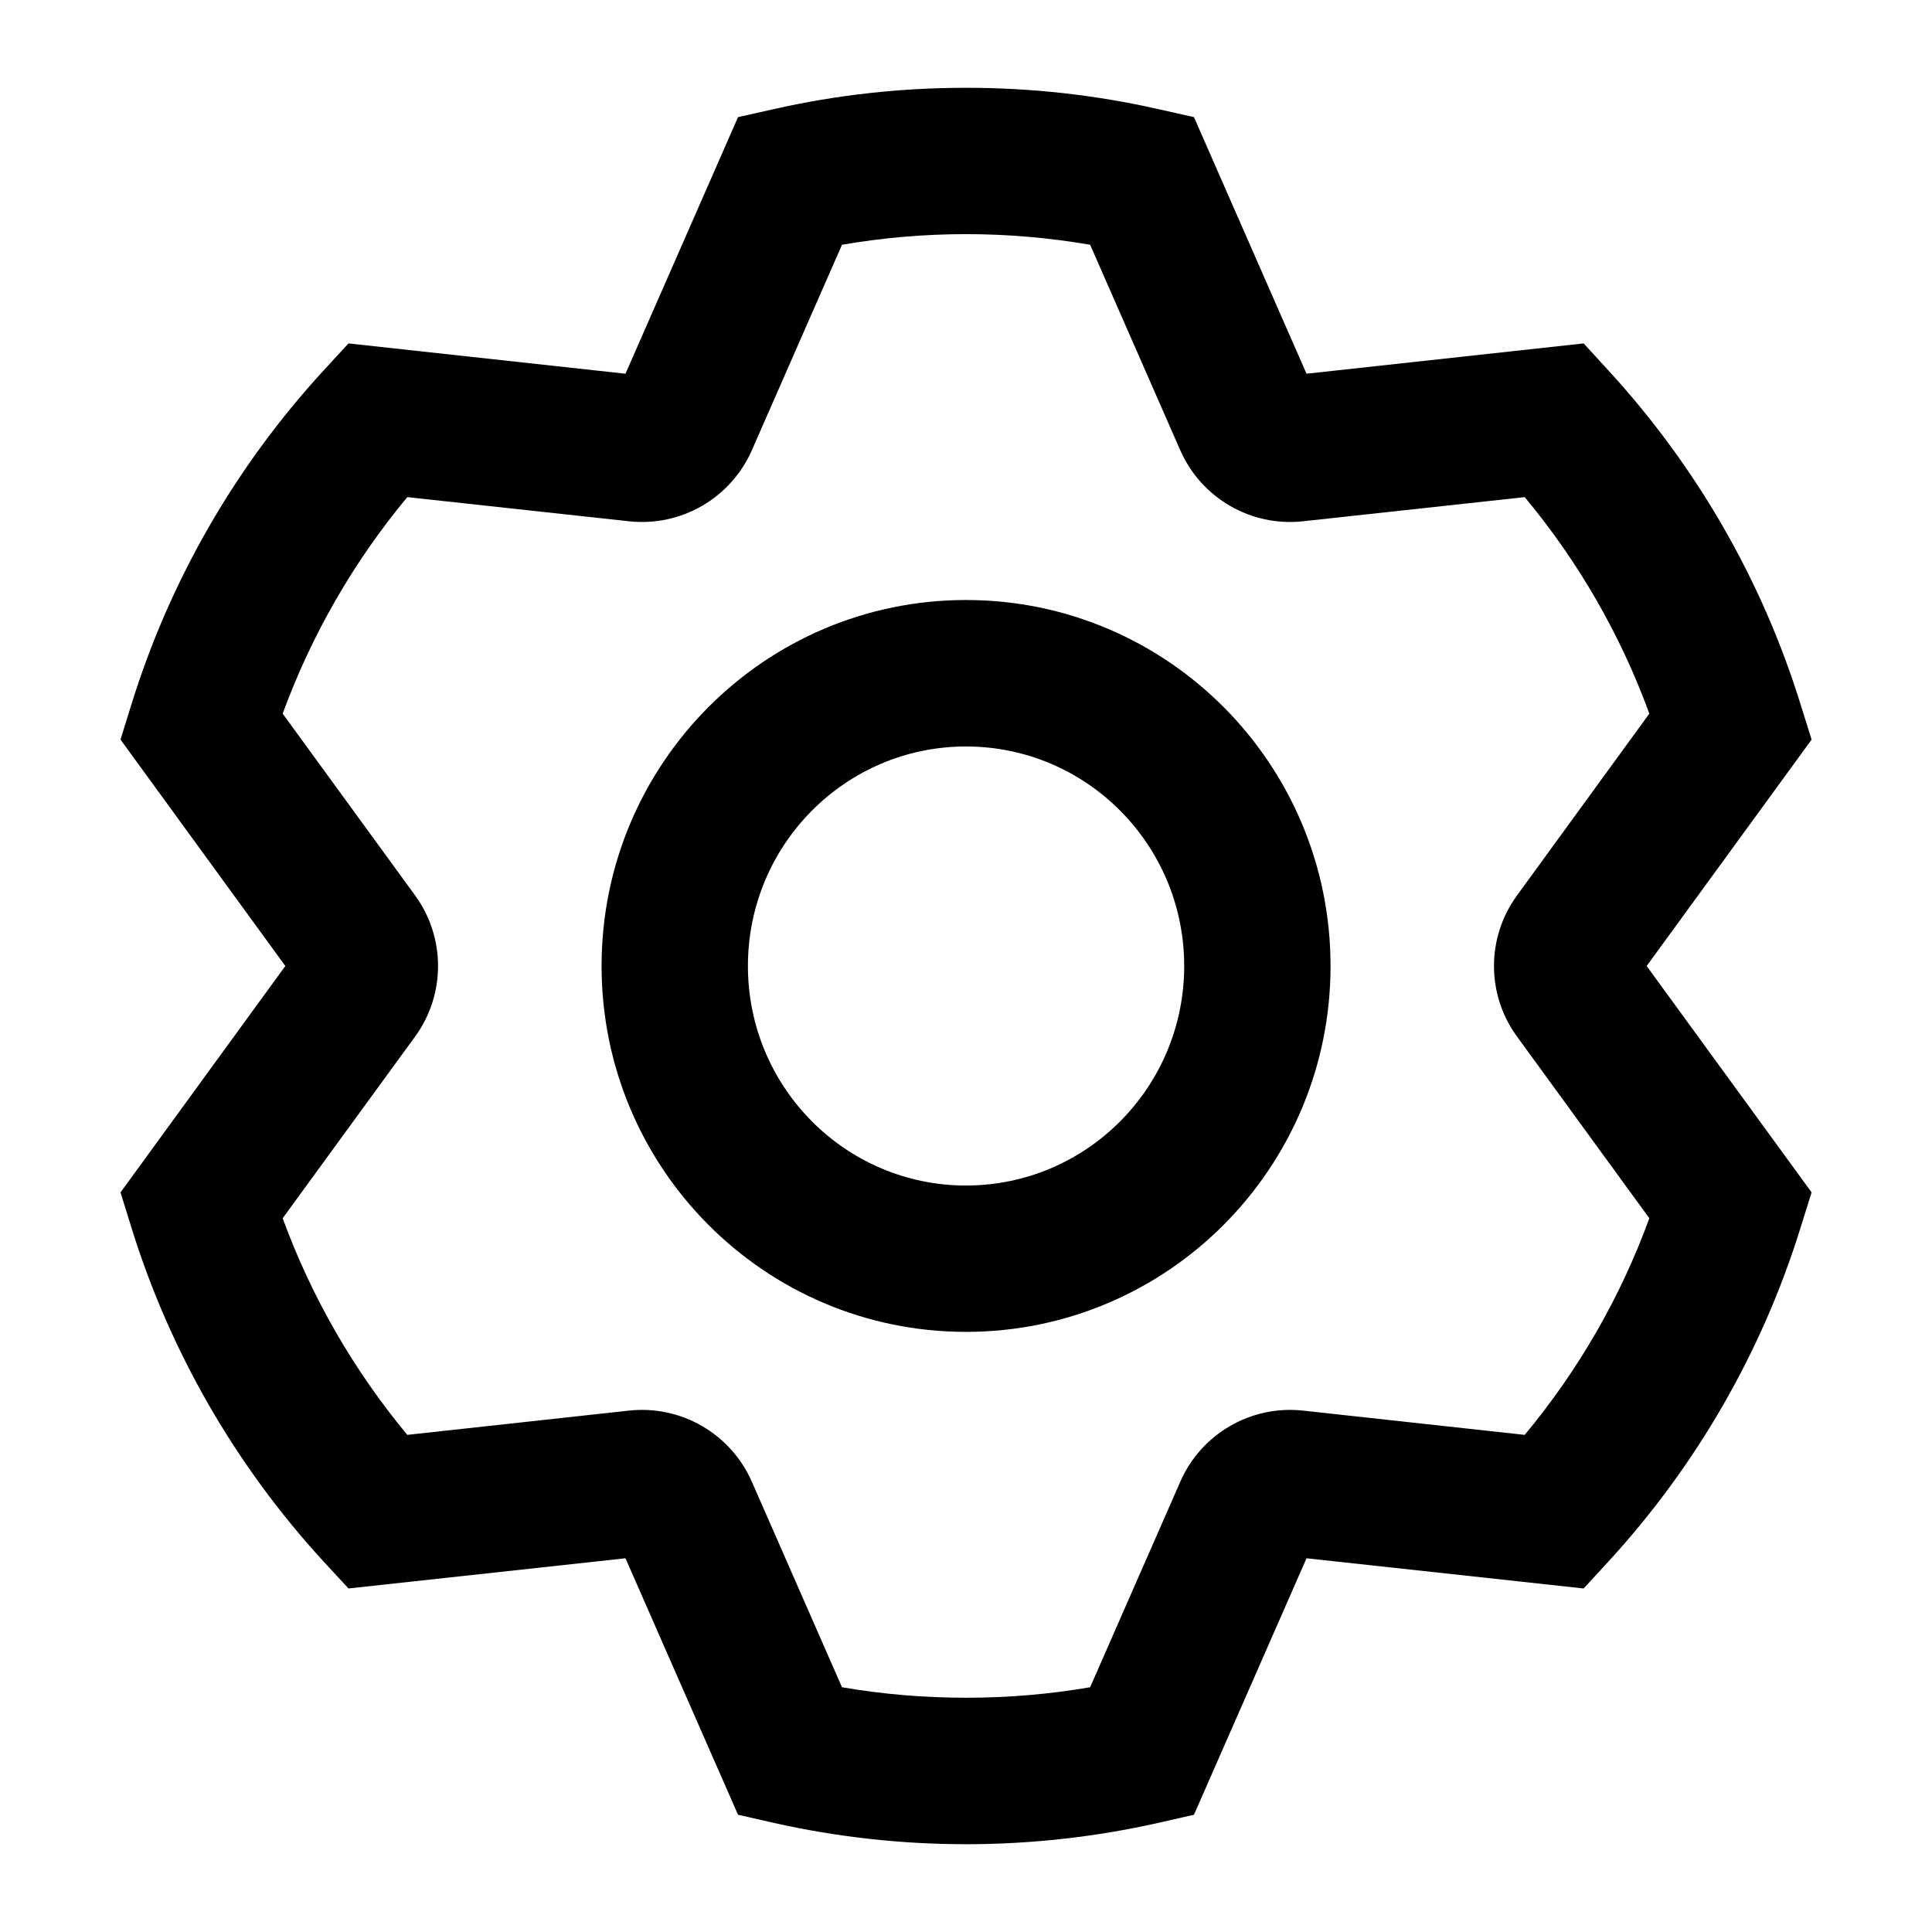 <svg width="16" height="16" viewBox="0 0 16 16" fill="none" xmlns="http://www.w3.org/2000/svg">
<g id="icon_setting_outlined">
<path id="Union" d="M2.886 13.155L2.678 12.93C1.952 12.139 1.407 11.195 1.088 10.165L0.998 9.875L2.363 8L0.998 6.125L1.088 5.835C1.407 4.804 1.952 3.861 2.678 3.07L2.886 2.844L5.18 3.095L6.112 0.97L6.411 0.903C6.929 0.786 7.461 0.727 8 0.727C8.54 0.727 9.072 0.786 9.589 0.903L9.888 0.97L10.82 3.095L13.115 2.844L13.322 3.07C14.048 3.861 14.593 4.804 14.912 5.835L15.003 6.125L13.637 8L15.003 9.875L14.912 10.165C14.593 11.195 14.048 12.139 13.322 12.93L13.115 13.155L10.82 12.905L9.888 15.029L9.589 15.097C9.072 15.213 8.54 15.273 8 15.273C7.461 15.273 6.929 15.213 6.411 15.097L6.112 15.029L5.18 12.905L2.886 13.155ZM5.209 11.682C5.64 11.635 6.051 11.873 6.226 12.27L6.973 13.973C7.309 14.031 7.653 14.06 8 14.06C8.348 14.06 8.691 14.031 9.028 13.973L9.775 12.27C9.949 11.873 10.361 11.635 10.791 11.682L12.627 11.883C13.071 11.349 13.421 10.743 13.659 10.089L12.563 8.584C12.309 8.236 12.309 7.764 12.563 7.416L13.659 5.91C13.421 5.257 13.071 4.65 12.627 4.117L10.791 4.317C10.361 4.364 9.949 4.126 9.775 3.73L9.028 2.027C8.691 1.969 8.348 1.939 8 1.939C7.653 1.939 7.309 1.969 6.973 2.027L6.226 3.73C6.051 4.126 5.64 4.364 5.209 4.317L3.373 4.117C2.93 4.65 2.58 5.257 2.341 5.91L3.438 7.416C3.691 7.764 3.691 8.236 3.438 8.584L2.341 10.089C2.58 10.743 2.93 11.349 3.373 11.883L5.209 11.682ZM8 11.03C6.332 11.03 4.982 9.673 4.982 8C4.982 6.327 6.332 4.969 8 4.969C9.668 4.969 11.019 6.327 11.019 8C11.019 9.673 9.668 11.03 8 11.03ZM8 9.818C8.997 9.818 9.807 9.005 9.807 8C9.807 6.995 8.997 6.182 8 6.182C7.003 6.182 6.194 6.995 6.194 8C6.194 9.005 7.003 9.818 8 9.818Z" fill="#1D1C23" fill-opacity="0.8" style="fill:#1D1C23;fill:color(display-p3 0.114 0.11 0.137);fill-opacity:0.8;"/>
</g>
</svg>

